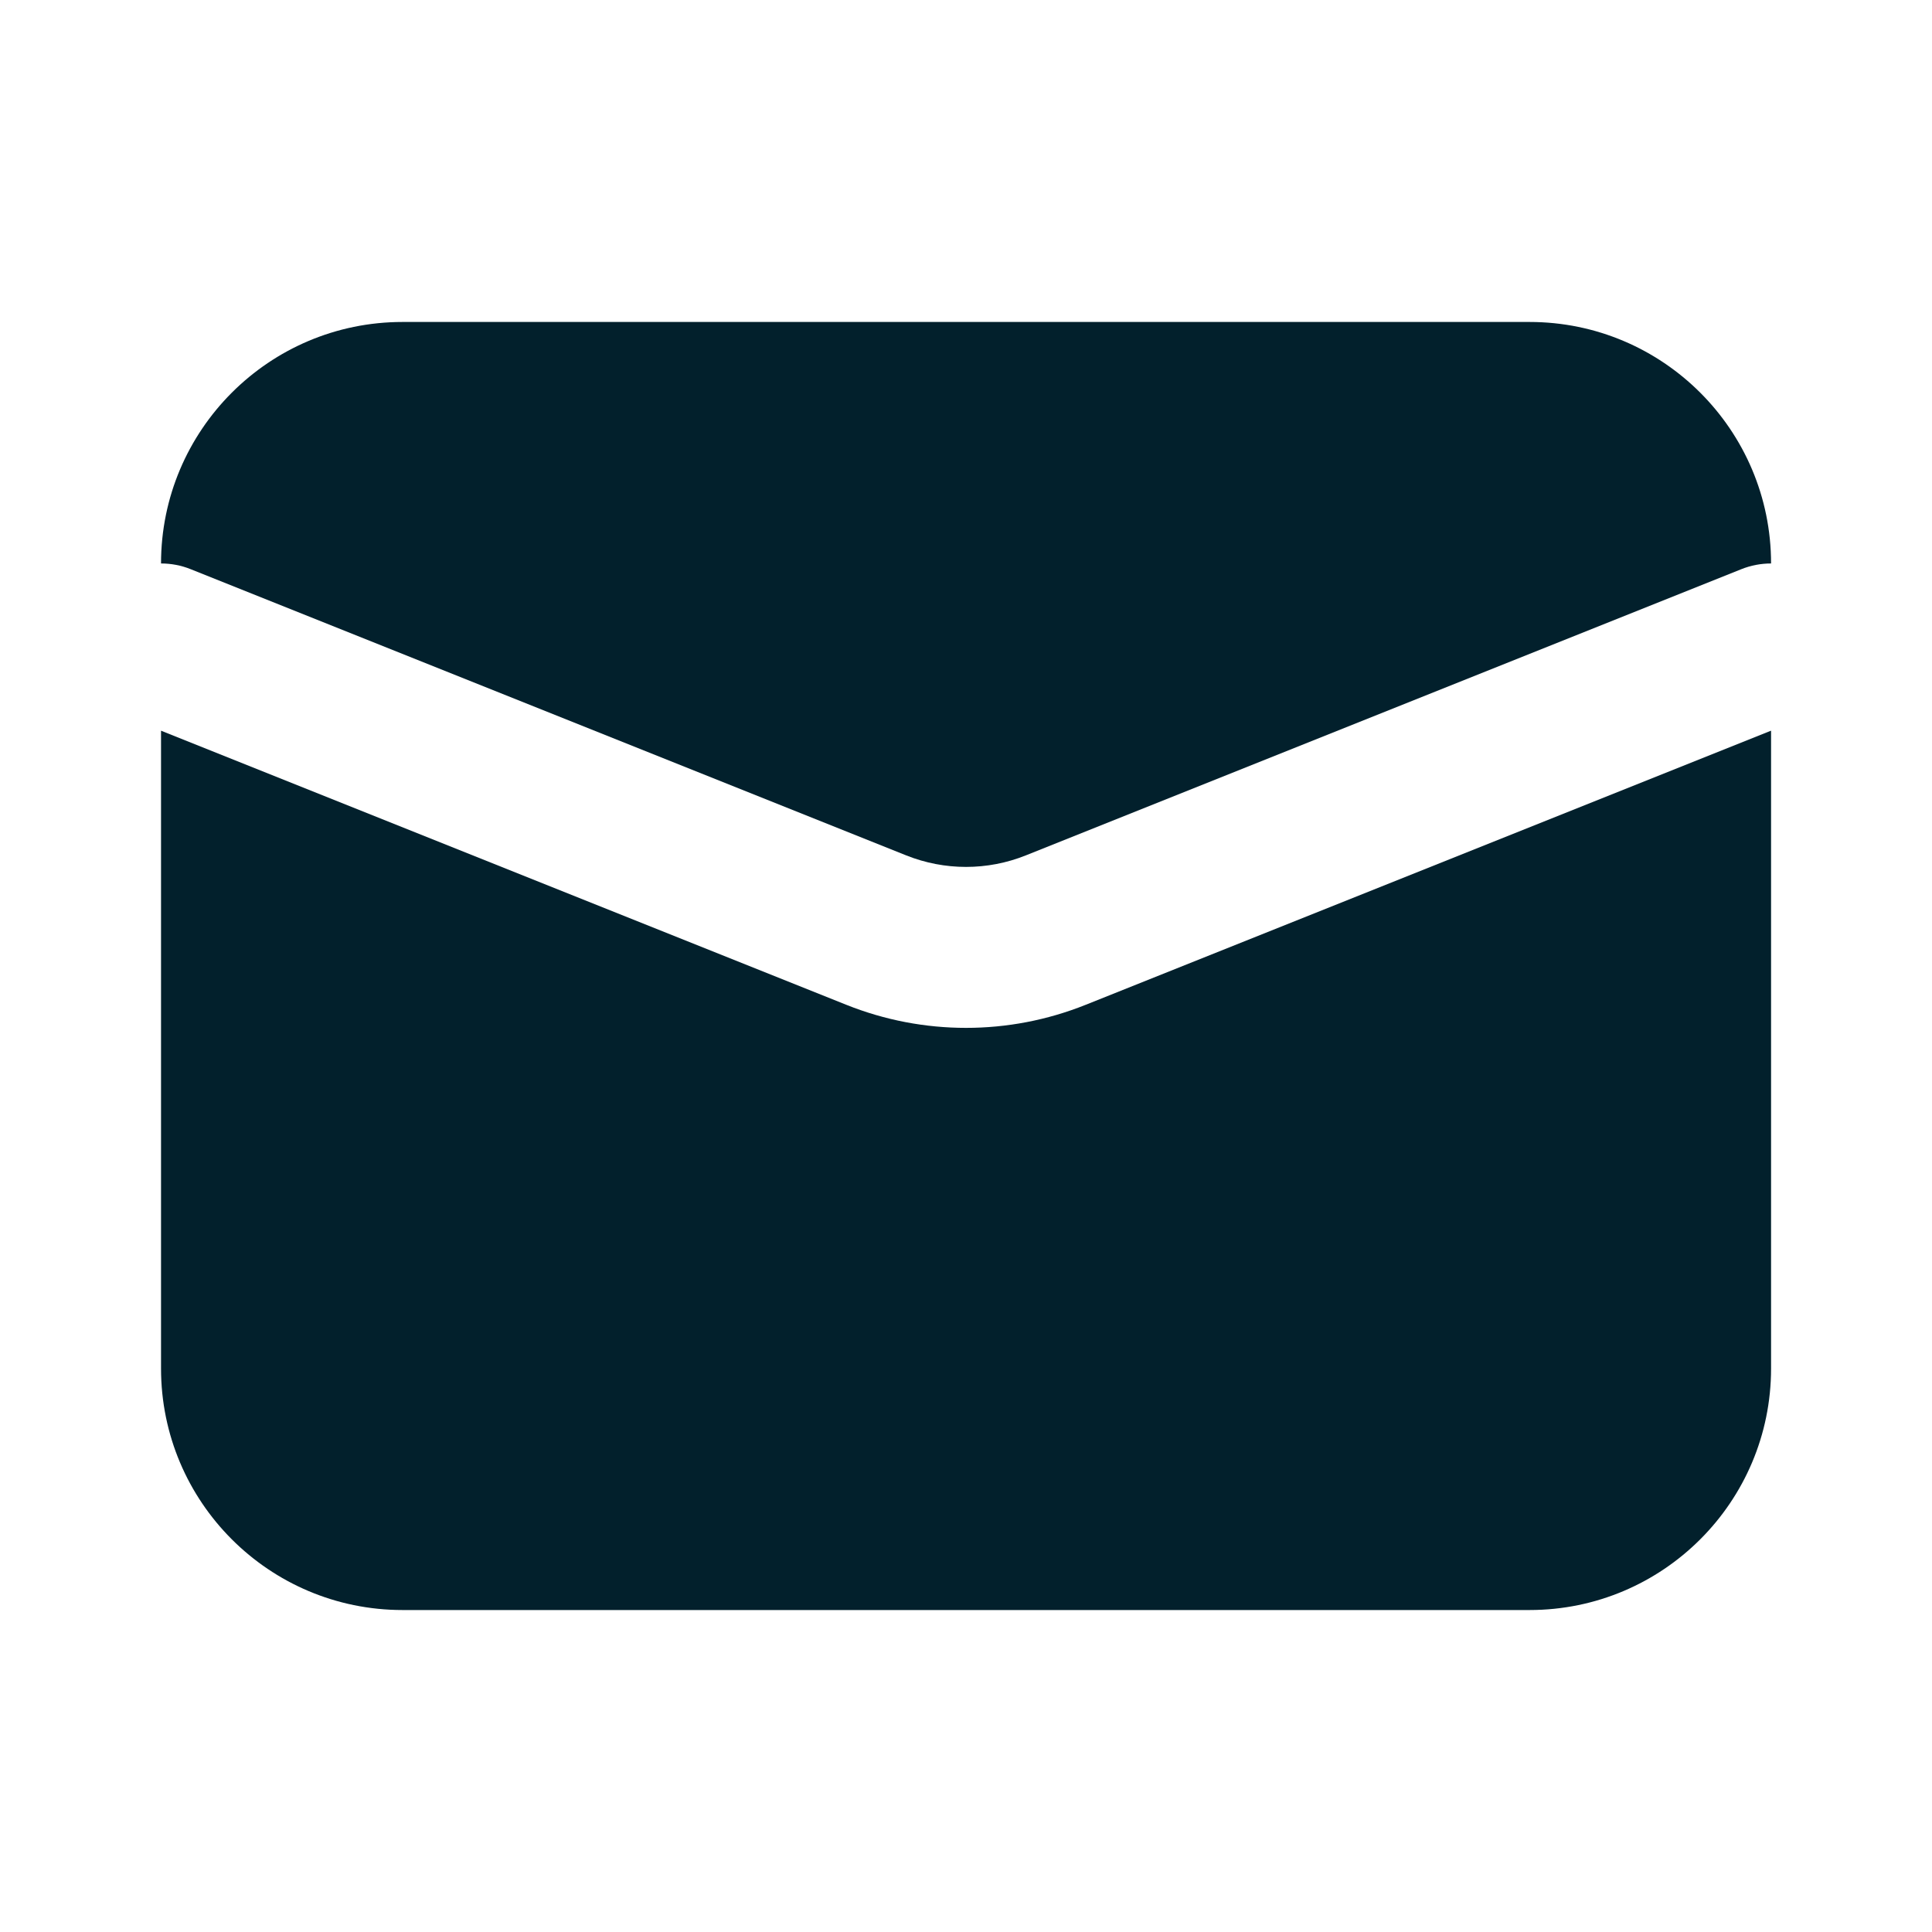 <svg width="20" height="20" viewBox="0 0 20 20" fill="none" xmlns="http://www.w3.org/2000/svg">
<path d="M4.167 3.333H15.834C17.214 3.333 18.334 4.453 18.334 5.833C18.231 5.833 18.126 5.852 18.024 5.893L10.619 8.855C10.222 9.014 9.779 9.014 9.381 8.855L1.976 5.893C1.875 5.852 1.77 5.833 1.667 5.833C1.667 4.453 2.786 3.333 4.167 3.333Z" fill="#02202C"/>
<path d="M1.667 7.564V14.167C1.667 15.547 2.786 16.667 4.167 16.667H15.834C17.214 16.667 18.334 15.547 18.334 14.167V7.564L11.238 10.402C10.444 10.72 9.557 10.72 8.762 10.402L1.667 7.564Z" fill="#02202C"/>
</svg>
